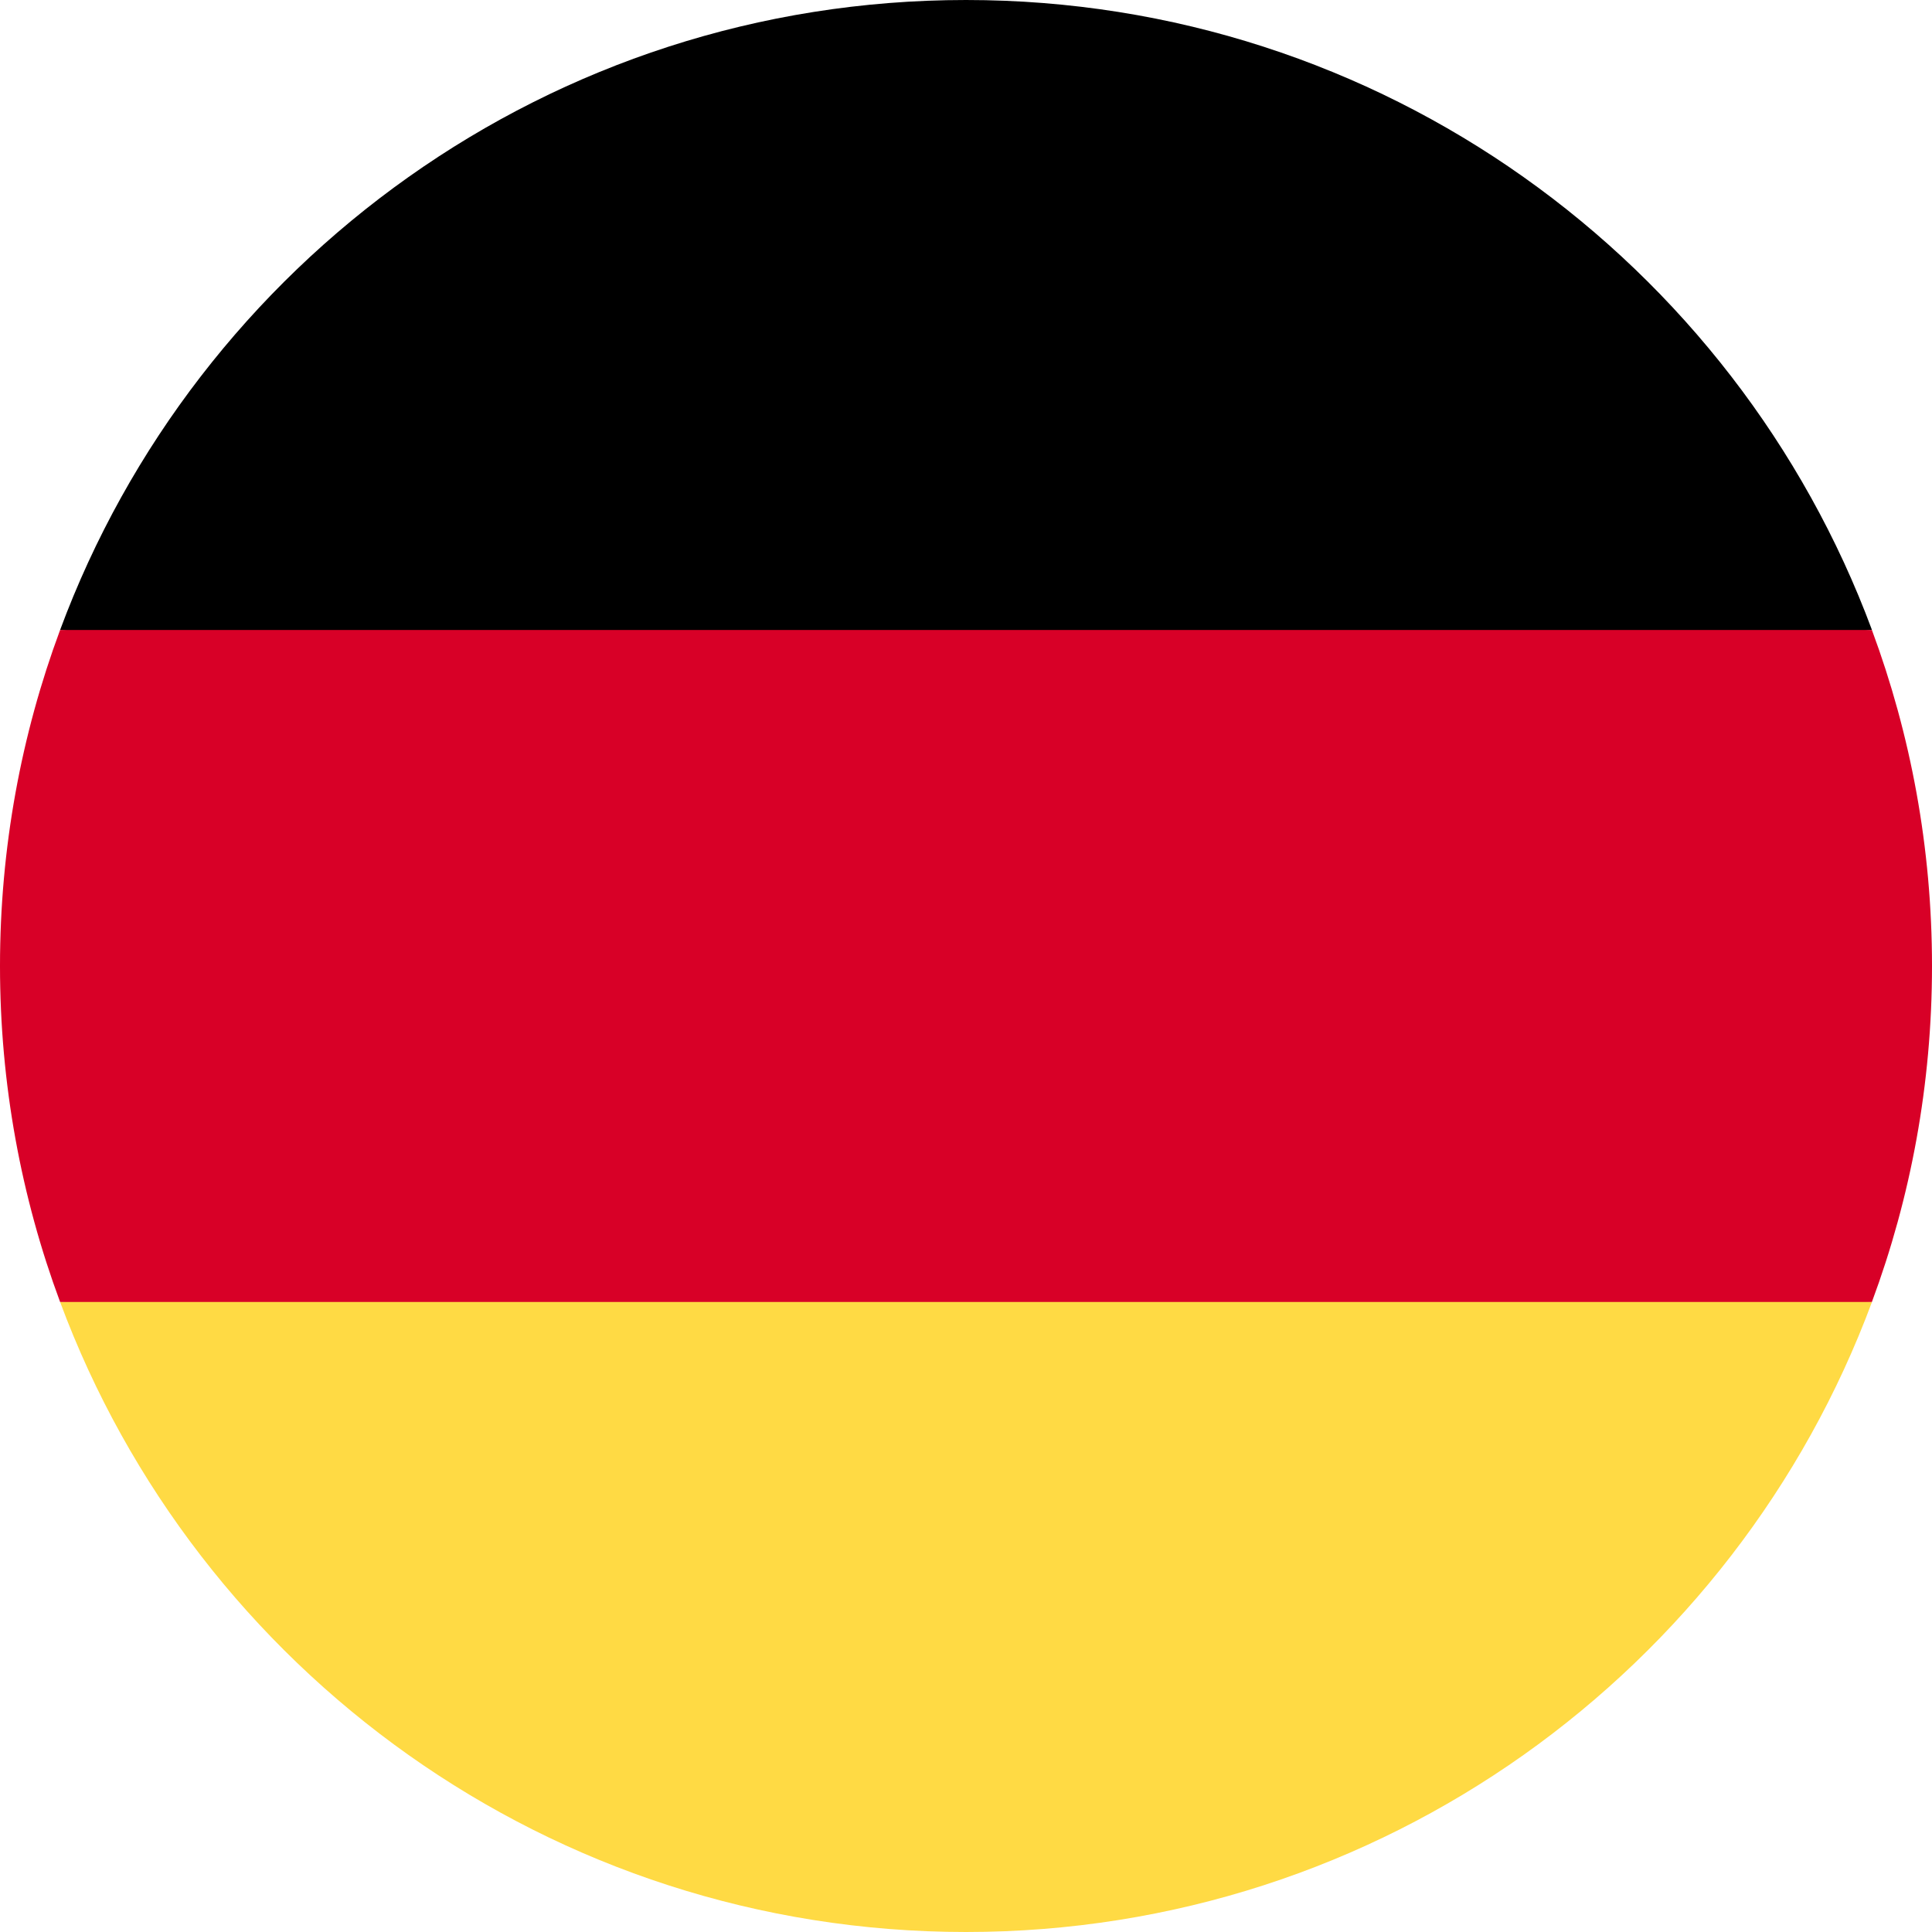 <svg width="28" height="28" viewBox="0 0 28 28" fill="none" xmlns="http://www.w3.org/2000/svg">
<path d="M0.871 18.869C2.849 24.201 7.981 28 14 28C20.02 28 25.151 24.201 27.13 18.869L14 17.652L0.871 18.869Z" fill="#FFDA44"/>
<path d="M14 0C7.981 0 2.849 3.799 0.871 9.13L14 10.348L27.13 9.13C25.151 3.799 20.02 0 14 0Z" fill="black"/>
<path d="M0.871 9.13C0.308 10.647 0 12.287 0 14C0 15.713 0.308 17.353 0.871 18.869H27.129C27.692 17.353 28 15.713 28 14C28 12.287 27.692 10.647 27.129 9.13H0.871Z" fill="#D80027"/>
</svg>
